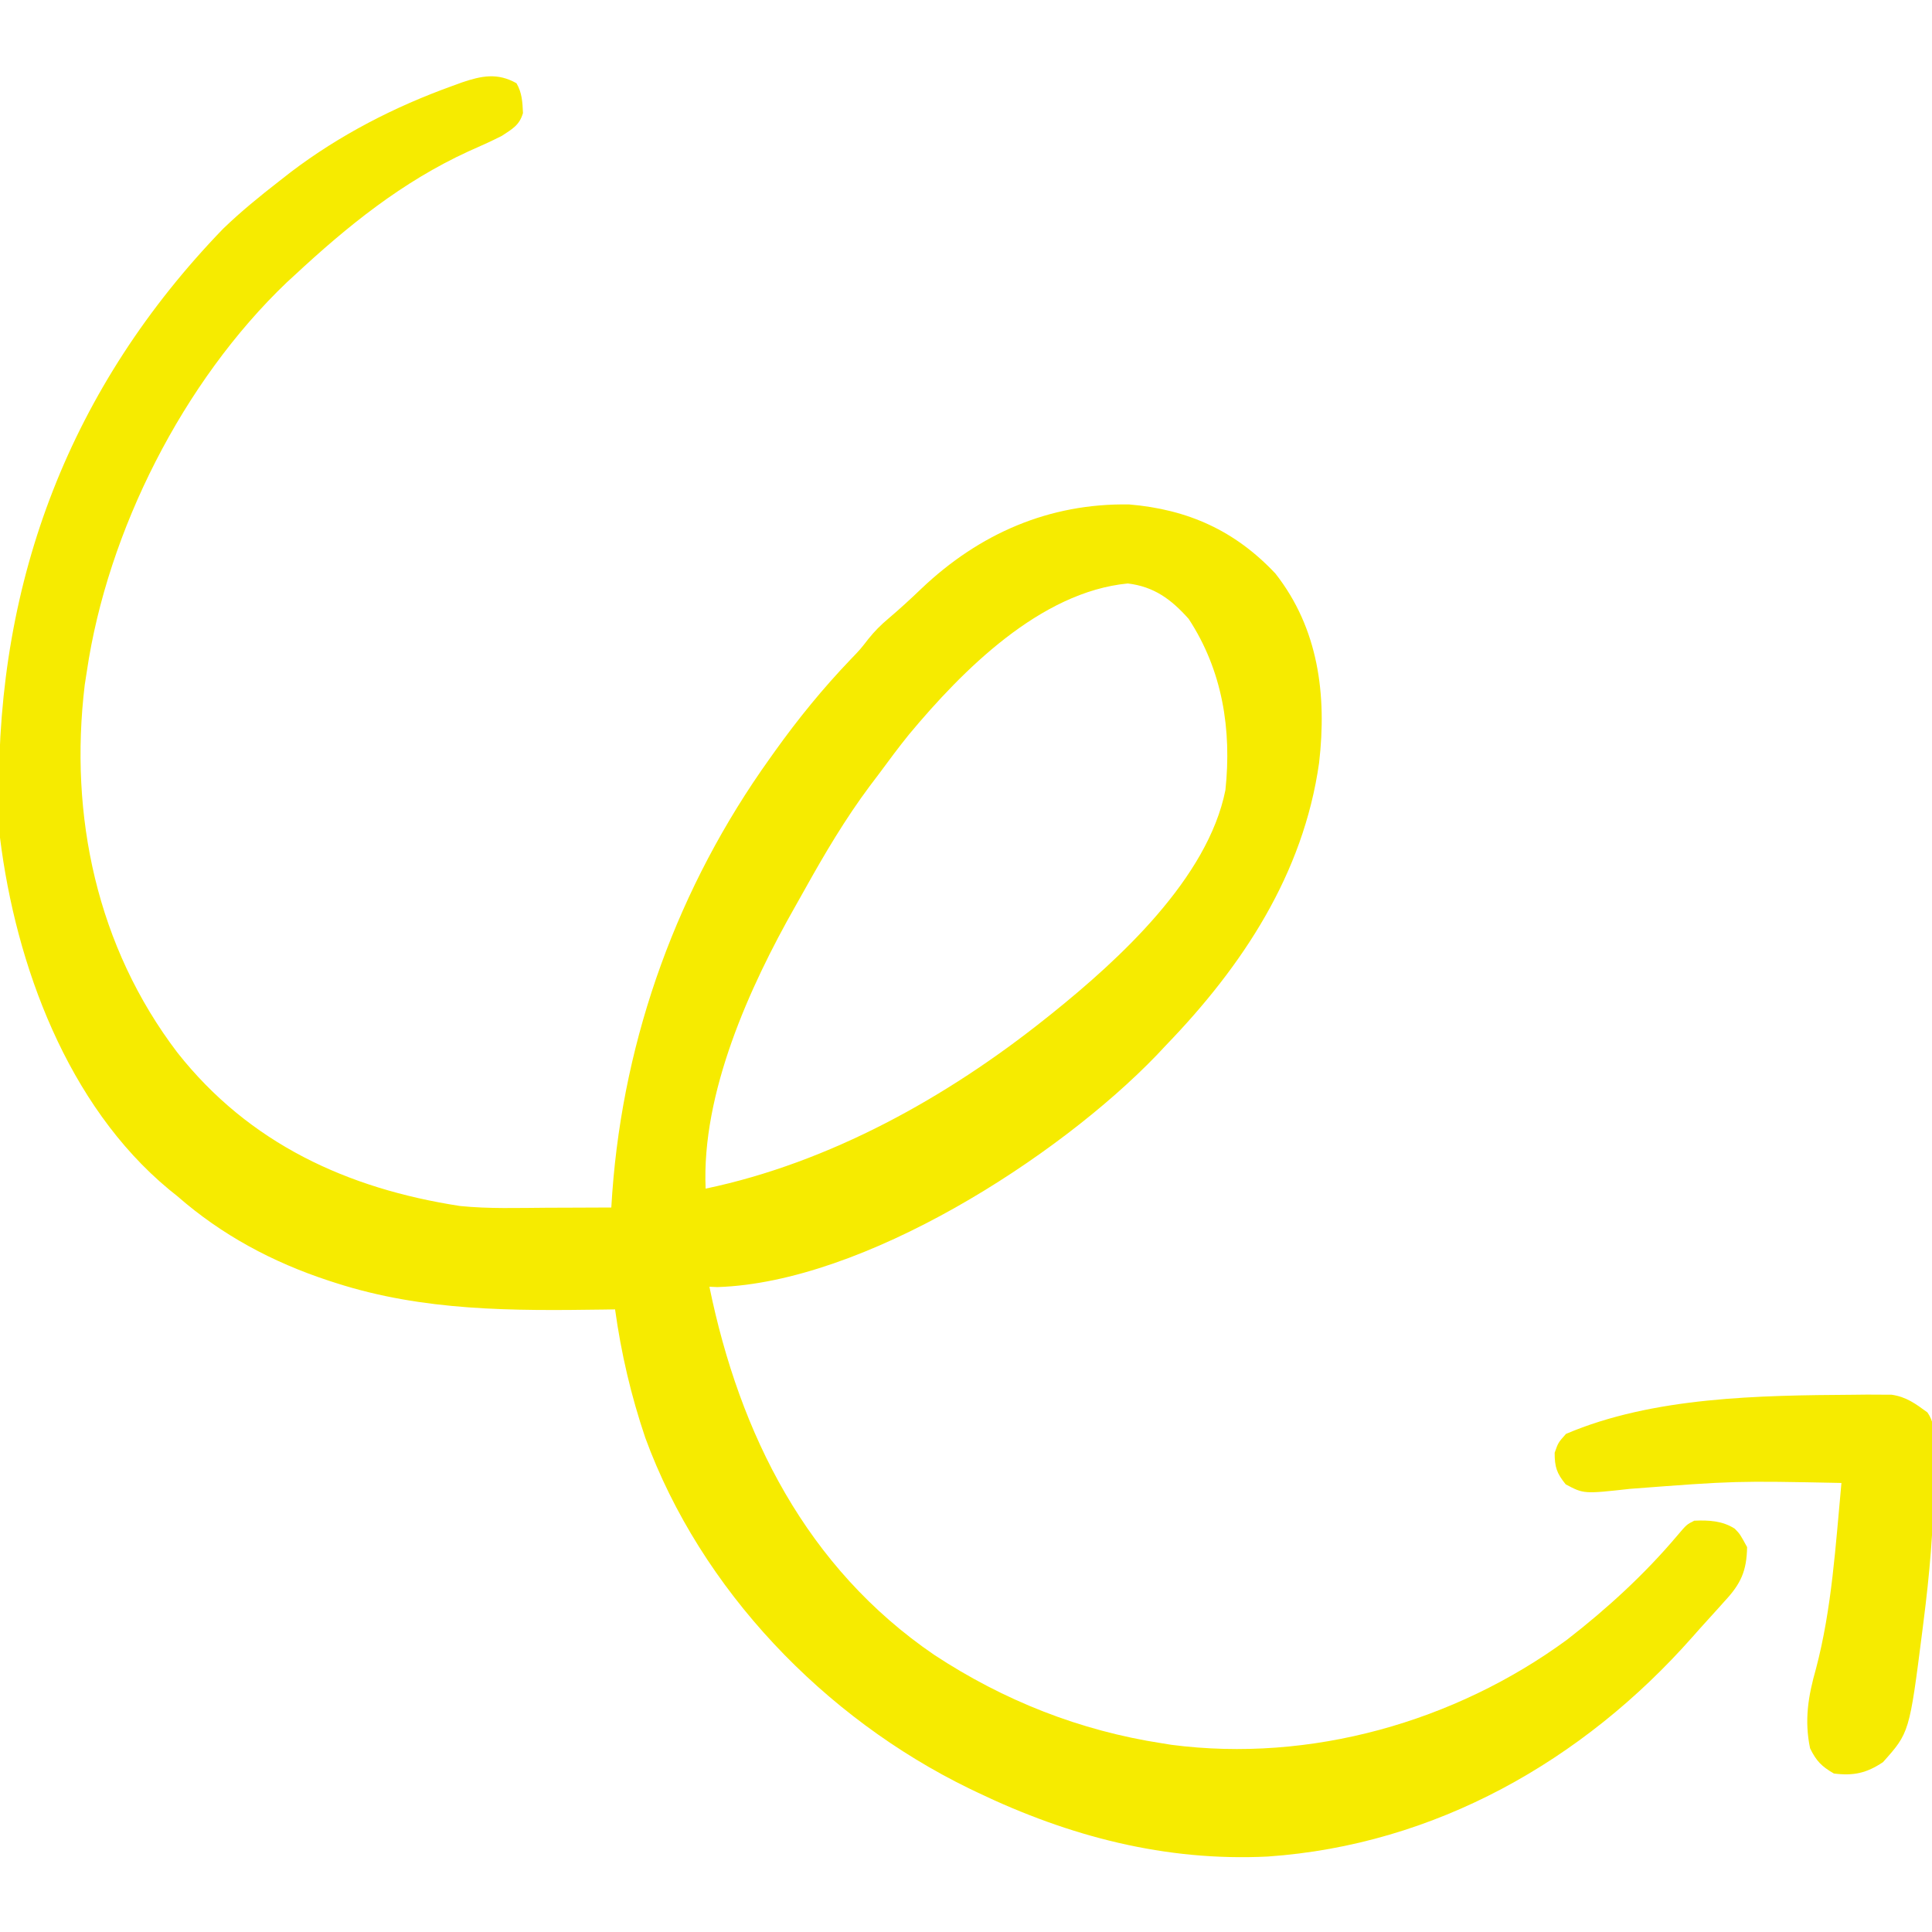 <?xml version="1.0" encoding="UTF-8"?>
<svg version="1.1" xmlns="http://www.w3.org/2000/svg" width="512" height="512">
<path d="M0 0 C1.481 2.551 1.584 4.993 1.719 7.902 C0.773 11.144 -1.088 12.09 -3.875 13.938 C-6.785 15.425 -9.763 16.739 -12.75 18.062 C-30.321 26.133 -44.76 37.817 -58.875 50.938 C-59.54 51.549 -60.205 52.16 -60.891 52.789 C-88.312 78.985 -108.392 118.598 -113.875 155.938 C-114.055 157.099 -114.236 158.26 -114.422 159.457 C-118.59 194.167 -111.18 228.871 -89.875 256.875 C-70.822 281.033 -44.749 292.953 -14.969 297.539 C-7.295 298.323 0.482 298.041 8.188 298 C9.833 297.995 11.478 297.99 13.123 297.986 C17.124 297.975 21.124 297.958 25.125 297.938 C25.255 295.973 25.255 295.973 25.387 293.969 C28.45 252.406 42.849 212.858 67.125 178.938 C67.592 178.282 68.058 177.626 68.539 176.95 C74.696 168.355 81.221 160.346 88.531 152.707 C91.12 150.017 91.12 150.017 93.25 147.27 C94.935 145.174 96.572 143.533 98.625 141.812 C101.617 139.274 104.48 136.645 107.31 133.927 C122.635 119.372 141.126 111.271 162.367 111.621 C177.882 112.927 190.399 118.519 201.125 129.938 C212.551 144.482 214.785 162.144 212.699 180.09 C208.535 209.58 192.41 233.931 172.125 254.938 C171.327 255.787 170.529 256.636 169.707 257.512 C143.499 284.746 91.973 317.811 53.266 319.027 C52.206 318.983 52.206 318.983 51.125 318.938 C59.149 358.072 76.906 393.412 110.693 416.489 C129.109 428.606 149.311 436.596 171.125 439.938 C172.332 440.133 172.332 440.133 173.562 440.332 C210.366 445.124 248.619 434.306 278.375 412.5 C288.944 404.314 299.001 395.11 307.625 384.875 C310.125 381.938 310.125 381.938 312.125 380.938 C315.934 380.765 319.605 380.954 322.863 383.062 C324.25 384.5 324.25 384.5 326.125 387.938 C326.008 394.277 324.478 397.664 320.125 402.312 C319.63 402.867 319.135 403.422 318.626 403.993 C317.618 405.119 316.602 406.239 315.58 407.352 C314.26 408.79 312.966 410.251 311.676 411.715 C282.603 444.643 243.332 466.869 199.125 469.938 C171.988 471.287 146.479 464.612 122.125 452.938 C121.082 452.439 121.082 452.439 120.017 451.93 C81.589 433.224 48.874 399.248 34.125 358.938 C30.34 347.737 27.752 336.649 26.125 324.938 C25.119 324.953 24.114 324.969 23.078 324.985 C-1.1 325.329 -24.6 325.432 -47.875 317.938 C-48.511 317.733 -49.146 317.528 -49.801 317.317 C-64.654 312.426 -78.076 305.262 -89.875 294.938 C-90.607 294.348 -91.339 293.759 -92.094 293.152 C-118.989 270.85 -132.683 233.673 -136.875 199.938 C-136.999 197.139 -137.085 194.365 -137.113 191.566 C-137.123 190.776 -137.133 189.985 -137.143 189.17 C-137.717 131.312 -118.096 80.308 -77.75 38.562 C-73.059 34.028 -68.024 29.939 -62.875 25.938 C-61.859 25.143 -60.843 24.349 -59.797 23.531 C-46.822 13.681 -32.246 6.191 -16.938 0.688 C-16.116 0.388 -15.294 0.088 -14.447 -0.221 C-9.274 -1.97 -5.023 -2.846 0 0 Z M104.004 172.594 C101.28 175.971 98.695 179.443 96.125 182.938 C95.289 184.043 94.453 185.149 93.617 186.254 C87.144 194.935 81.693 204.14 76.43 213.594 C75.596 215.091 74.757 216.585 73.91 218.074 C61.719 239.524 49.002 267.673 50.125 292.938 C83.005 286.047 114.064 268.739 140.125 247.938 C140.723 247.462 141.32 246.987 141.936 246.498 C159.68 232.236 183.222 210.71 187.875 187.301 C189.566 171.32 187.111 155.632 178.125 141.938 C173.504 136.762 168.97 133.399 162 132.562 C138.758 134.812 118.16 155.62 104.004 172.594 Z " fill="#F6EB00" transform="translate(136.875,22.062)"/>
<path d="M0 0 C1.831 -0.021 1.831 -0.021 3.699 -0.042 C5.399 -0.033 5.399 -0.033 7.133 -0.023 C8.124 -0.02 9.116 -0.017 10.137 -0.013 C14.077 0.545 16.508 2.376 19.658 4.679 C22.677 8.888 21.406 15.607 21.375 20.625 C21.374 21.698 21.374 21.698 21.373 22.793 C21.325 35.341 20.218 47.685 18.625 60.125 C18.523 60.944 18.421 61.763 18.315 62.607 C14.885 89.54 14.885 89.54 7.875 97.375 C3.521 100.278 0.07 101.036 -5.125 100.375 C-8.378 98.496 -9.791 97.059 -11.438 93.688 C-12.987 86.224 -11.933 79.85 -9.875 72.625 C-5.641 56.592 -4.672 39.838 -3.125 23.375 C-31.216 22.808 -31.216 22.808 -59.18 24.938 C-71.396 26.292 -71.396 26.292 -76.188 23.75 C-78.58 20.818 -79.125 19.155 -79.125 15.375 C-78.188 12.688 -78.188 12.688 -76.125 10.375 C-53.029 0.524 -24.826 0.169 0 0 Z " fill="#F6EB00" transform="translate(491.125,369.625)"/>
</svg>

